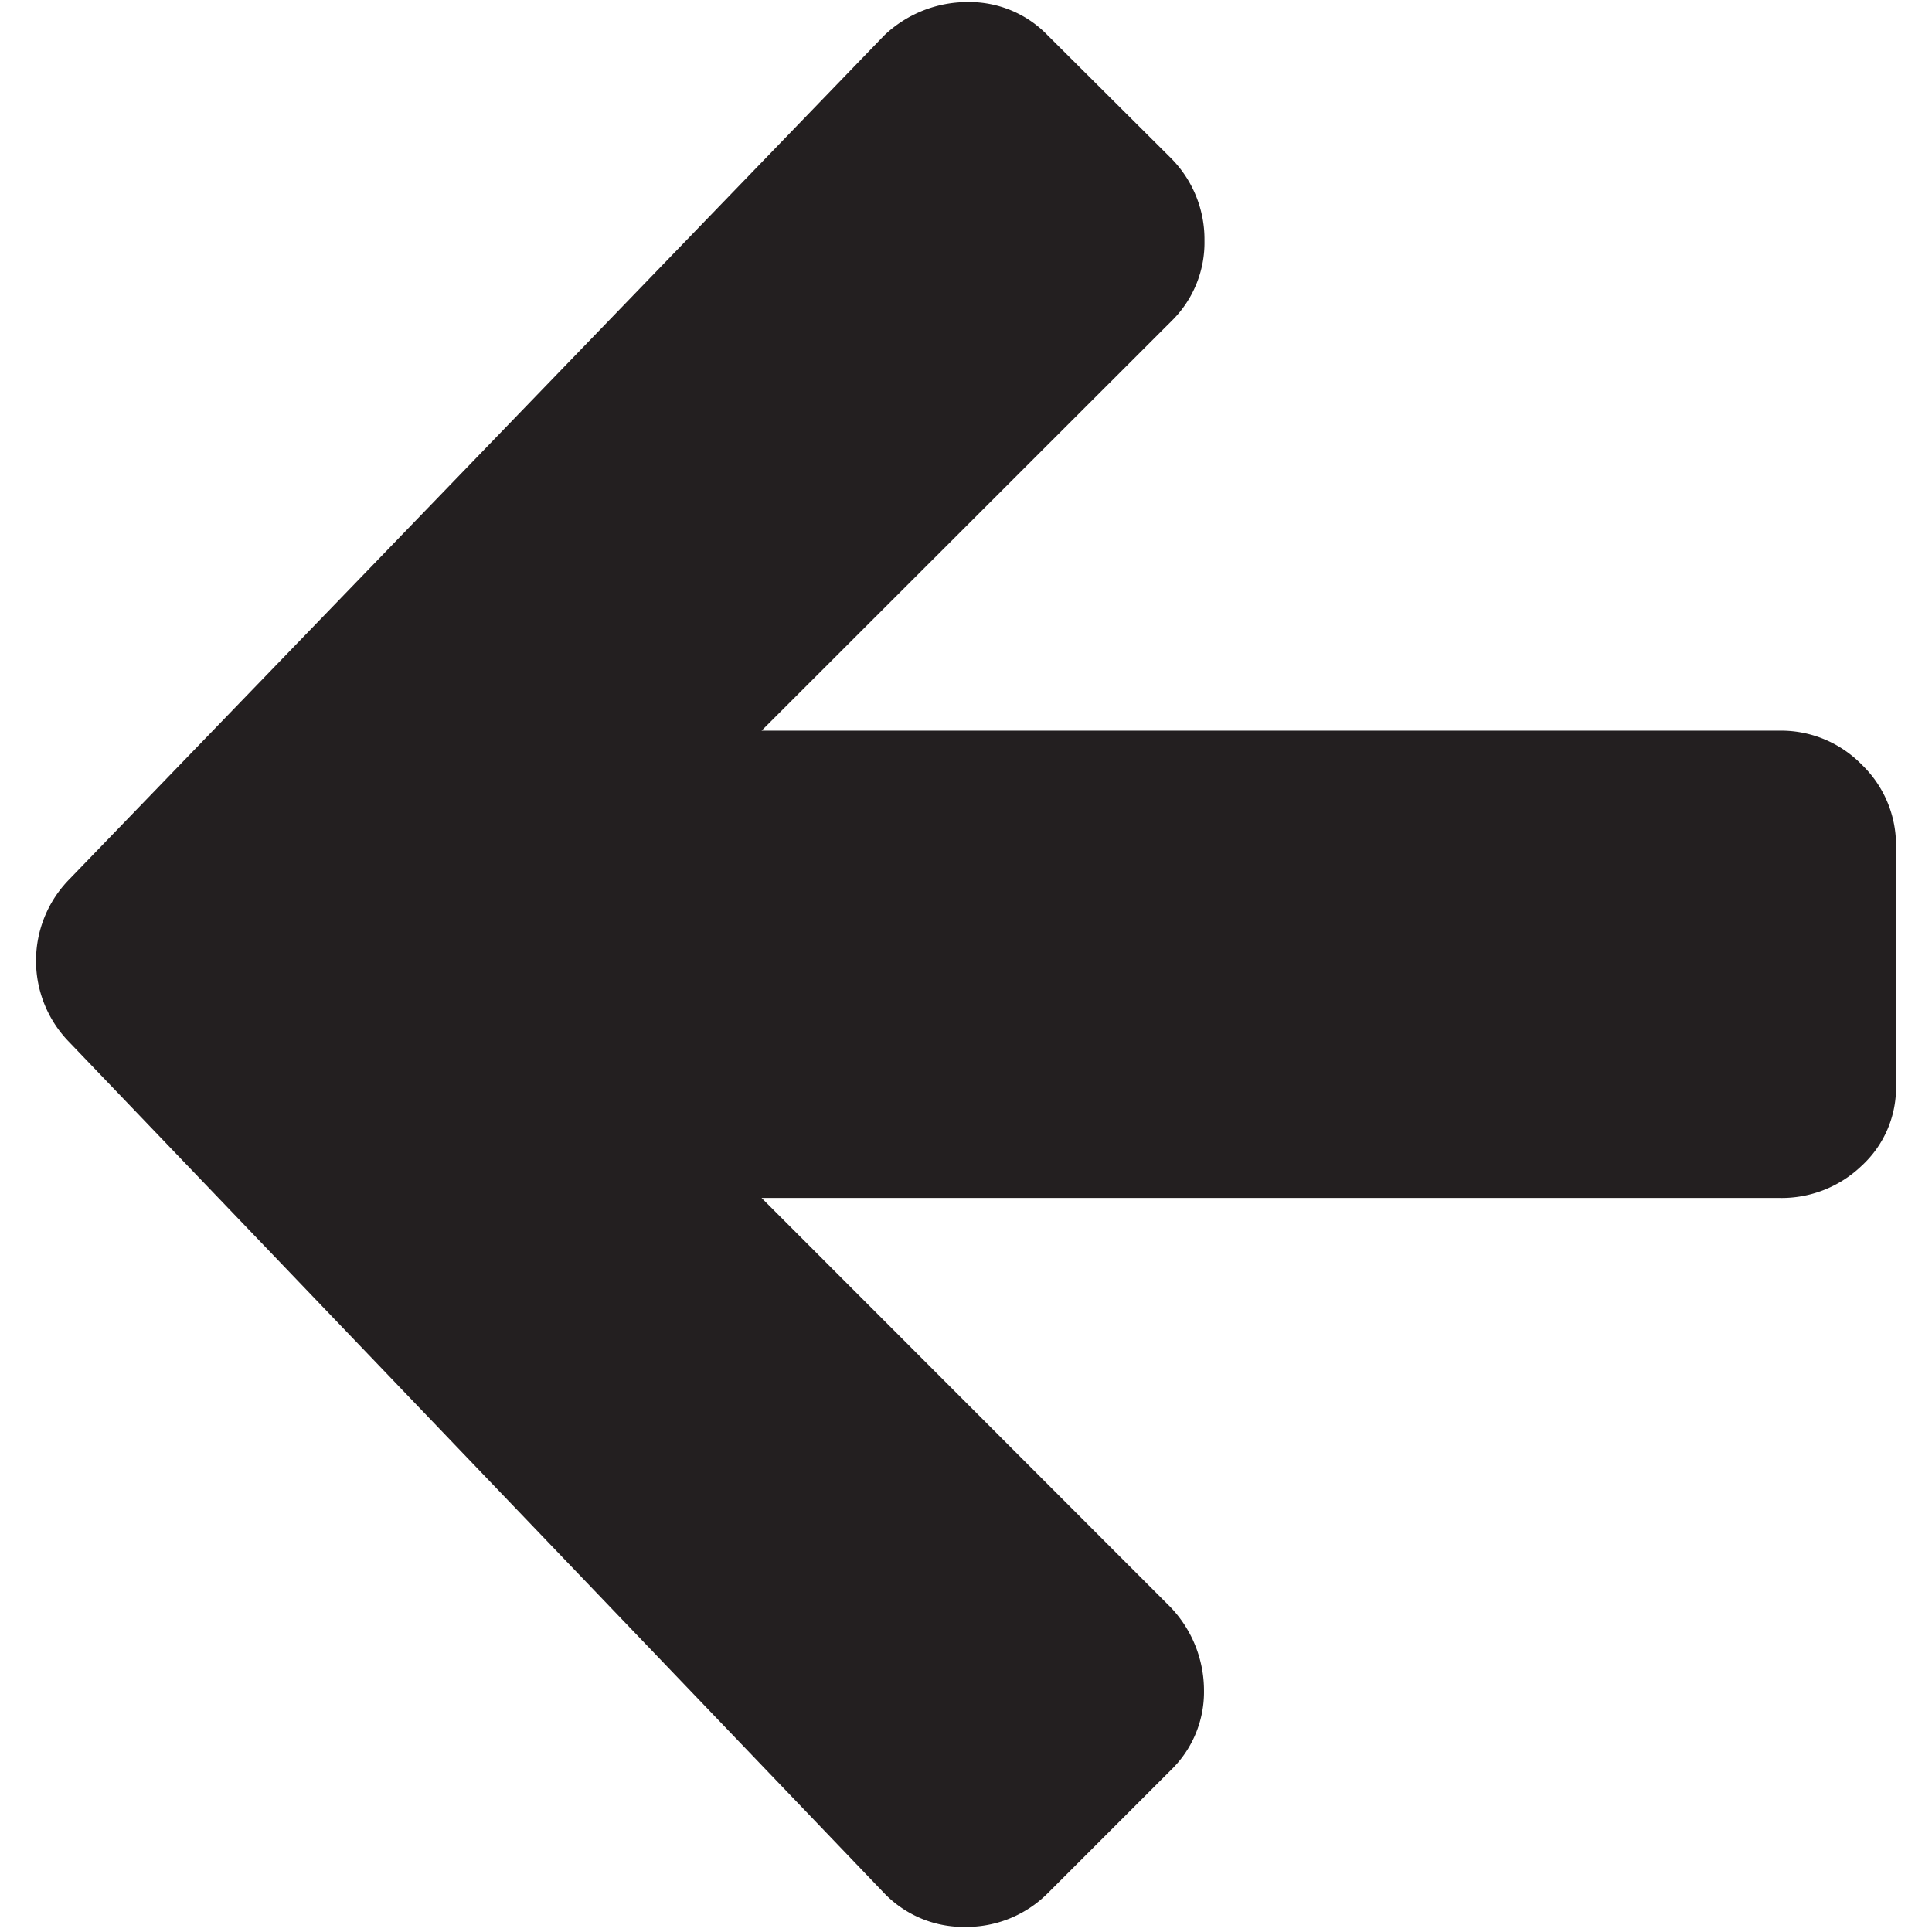 <svg xmlns="http://www.w3.org/2000/svg" viewBox="0 0 16 16"><defs><style>.cls-1{fill:#231f20}</style></defs><title>l-arr</title><path class="cls-1" d="M8.676.292a.9.9 0 0 0-.661-.275 1 1 0 0 0-.691.275l-6.75 6.99a.963.963 0 0 0 0 1.349l6.75 7.049a.91.91 0 0 0 .669.278.951.951 0 0 0 .683-.278l1.02-1.02a.9.9 0 0 0 .275-.66 1 1 0 0 0-.275-.688L6.307 9.921h8.431a.957.957 0 0 0 .68-.267.878.878 0 0 0 .284-.669v-1.97a.925.925 0 0 0-.284-.683.934.934 0 0 0-.68-.281H6.307L9.7 2.661a.91.91 0 0 0 .275-.669.953.953 0 0 0-.275-.68L8.676.292z" id="Layer_1" data-name="Layer 1"/></svg>